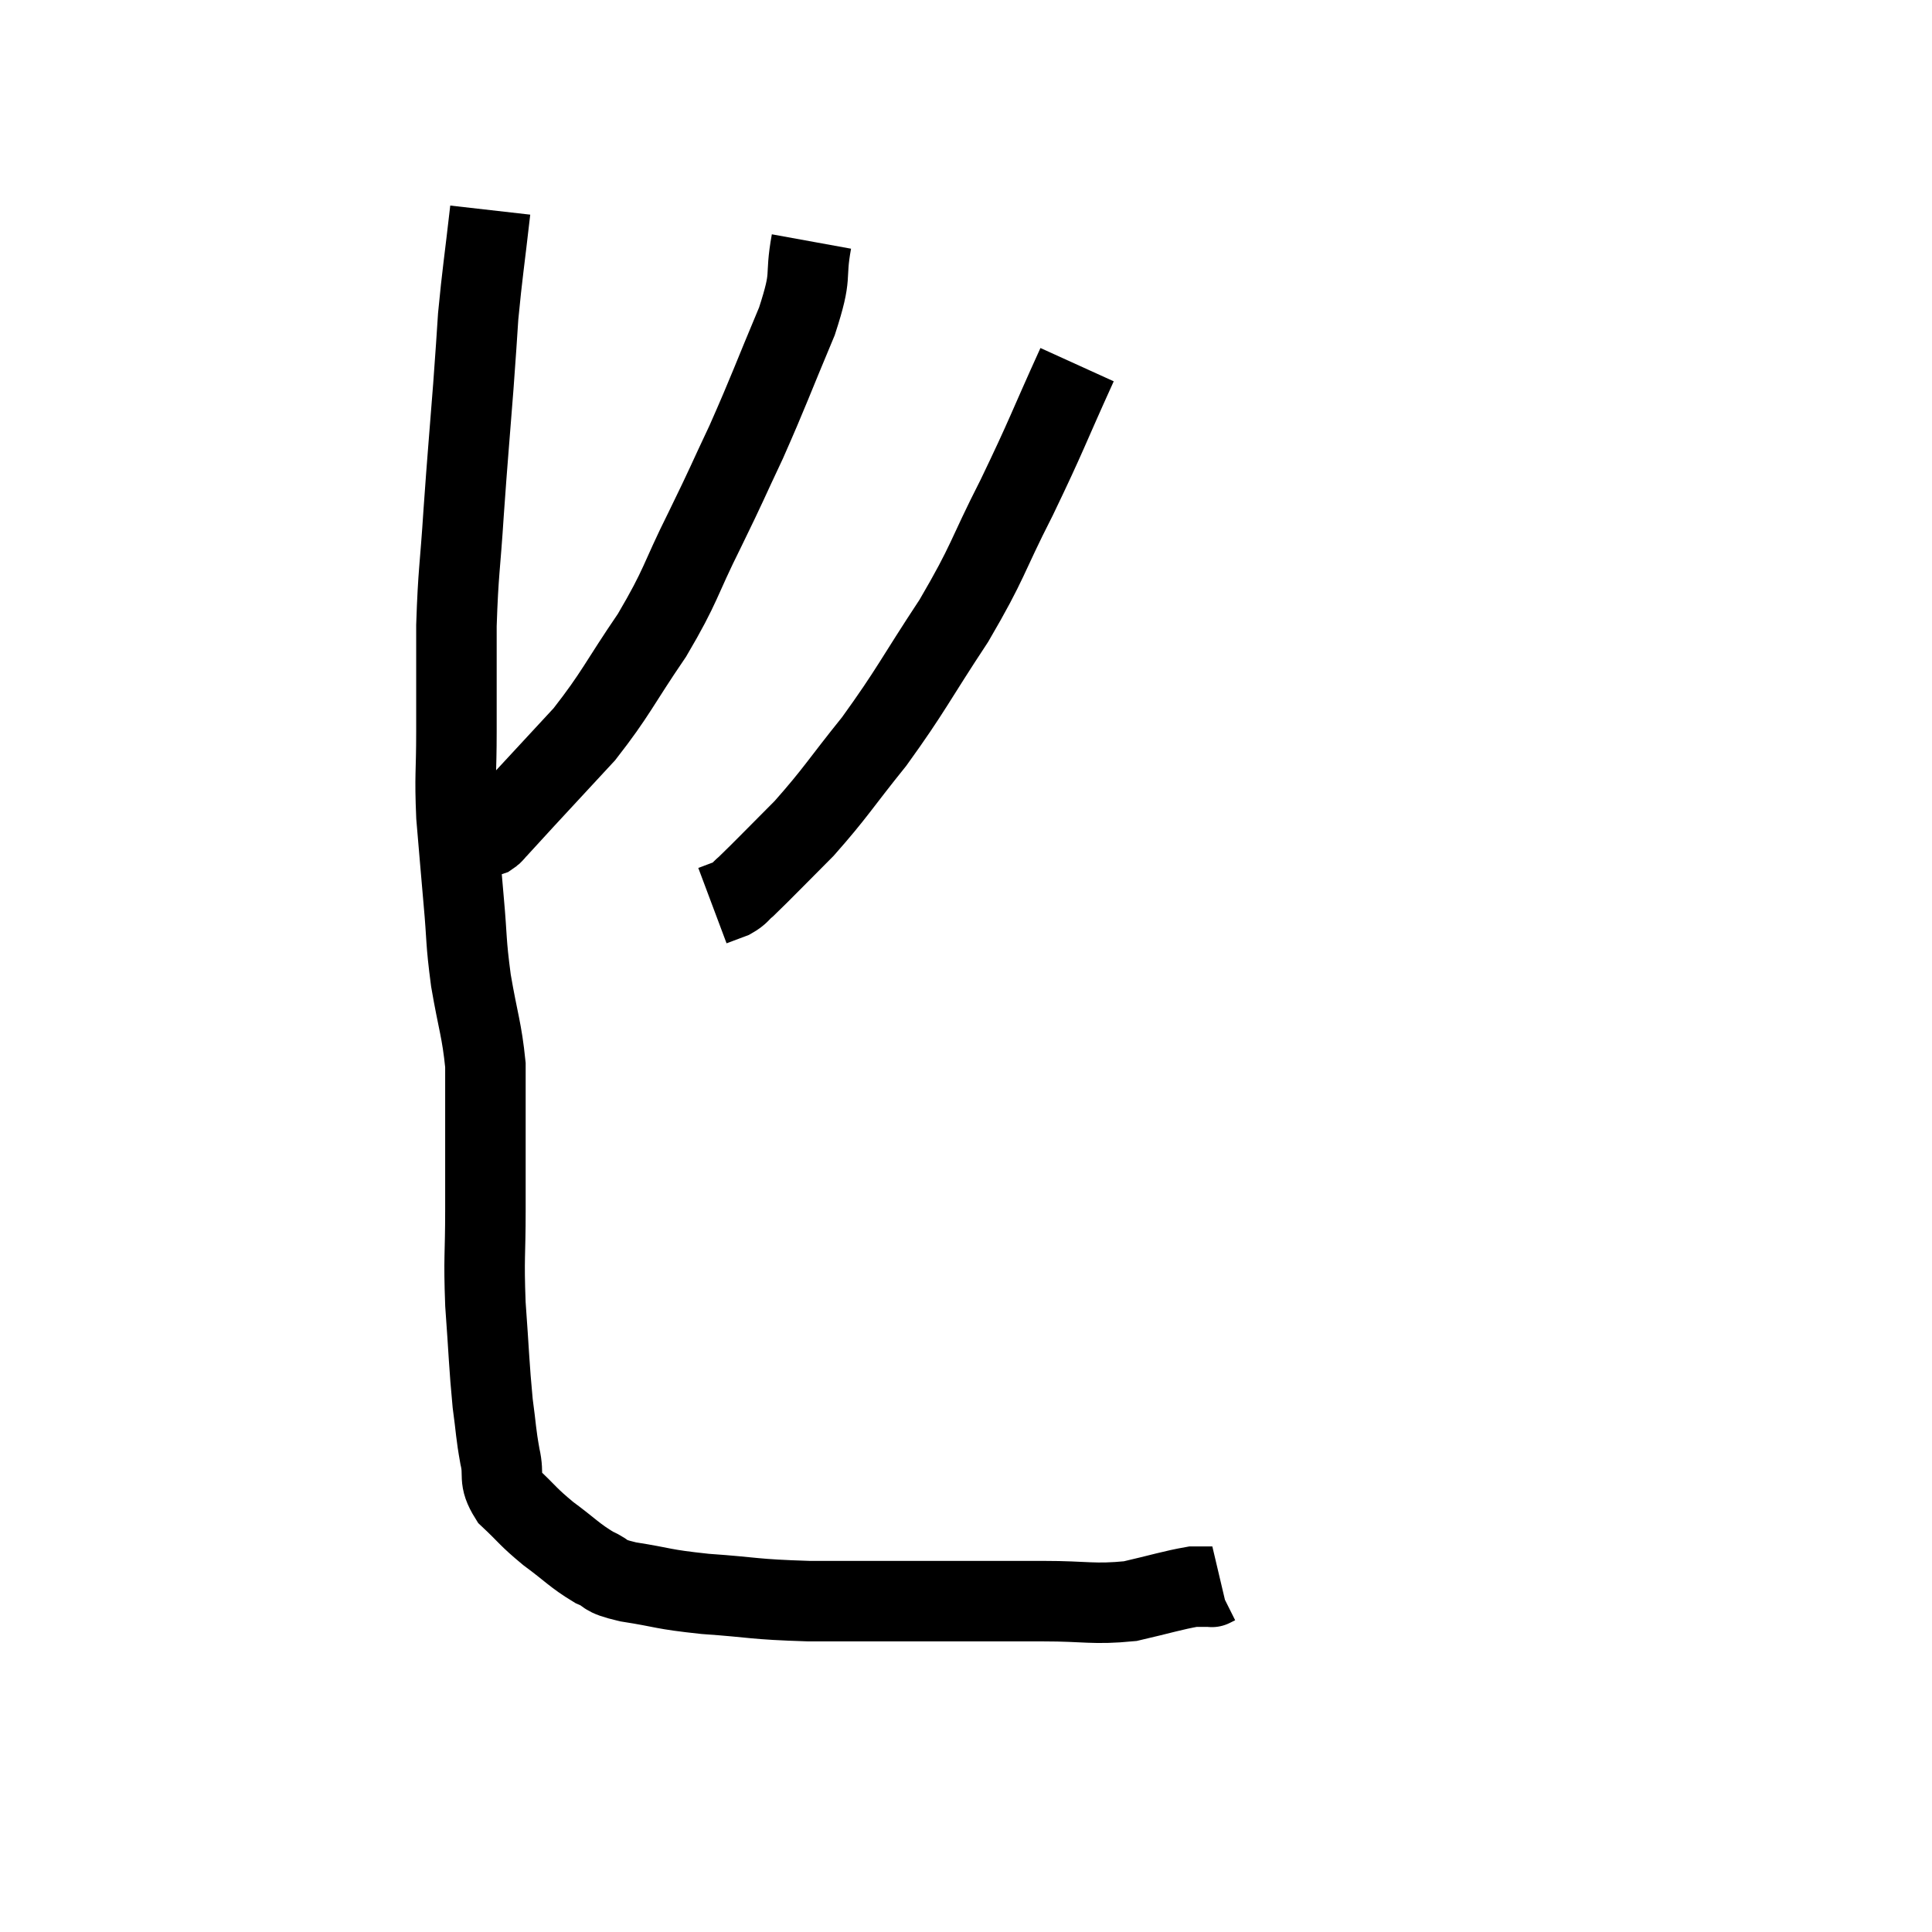 <svg width="48" height="48" viewBox="0 0 48 48" xmlns="http://www.w3.org/2000/svg"><path d="M 12.18 5.22 C 12.03 6.54, 11.985 6.765, 11.88 7.86 C 11.82 8.73, 11.85 8.385, 11.76 9.6 C 11.64 11.16, 11.625 11.235, 11.52 12.72 C 11.43 14.13, 11.385 14.175, 11.34 15.54 C 11.34 16.86, 11.34 16.995, 11.34 18.18 C 11.34 19.23, 11.295 19.23, 11.34 20.28 C 11.43 21.33, 11.43 21.36, 11.52 22.38 C 11.61 23.37, 11.565 23.34, 11.7 24.36 C 11.88 25.41, 11.97 25.575, 12.06 26.46 C 12.06 27.18, 12.06 27, 12.06 27.9 C 12.06 28.98, 12.06 28.935, 12.06 30.06 C 12.06 31.23, 12.015 31.2, 12.06 32.4 C 12.15 33.63, 12.15 33.915, 12.24 34.86 C 12.33 35.52, 12.315 35.595, 12.42 36.18 C 12.54 36.69, 12.36 36.72, 12.66 37.2 C 13.14 37.65, 13.095 37.665, 13.62 38.1 C 14.19 38.52, 14.265 38.64, 14.76 38.94 C 15.18 39.12, 14.91 39.135, 15.6 39.3 C 16.56 39.45, 16.395 39.48, 17.52 39.6 C 18.81 39.69, 18.66 39.735, 20.1 39.78 C 21.69 39.78, 21.825 39.78, 23.28 39.78 C 24.6 39.78, 24.72 39.78, 25.92 39.78 C 27 39.78, 27.15 39.87, 28.08 39.78 C 28.86 39.6, 29.13 39.51, 29.64 39.42 C 29.88 39.42, 30 39.42, 30.12 39.42 C 30.12 39.42, 30.09 39.435, 30.12 39.42 L 30.24 39.36" fill="none" stroke="black" stroke-width="2"></path><path d="M 20.16 6 C 19.98 6.99, 20.205 6.735, 19.8 7.98 C 19.17 9.48, 19.11 9.69, 18.54 10.98 C 18.03 12.06, 18.105 11.94, 17.52 13.14 C 16.86 14.46, 16.95 14.505, 16.2 15.78 C 15.36 17.01, 15.315 17.22, 14.52 18.24 C 13.77 19.05, 13.56 19.275, 13.02 19.86 C 12.69 20.22, 12.525 20.4, 12.36 20.58 C 12.36 20.58, 12.405 20.535, 12.36 20.58 C 12.27 20.67, 12.27 20.7, 12.18 20.76 C 12.09 20.79, 12.045 20.805, 12 20.82 L 12 20.82" fill="none" stroke="black" stroke-width="2"></path><path d="M 26.76 9.06 C 26.01 10.71, 26.025 10.77, 25.26 12.36 C 24.48 13.89, 24.585 13.905, 23.7 15.42 C 22.71 16.92, 22.65 17.13, 21.72 18.42 C 20.85 19.5, 20.775 19.68, 19.98 20.58 C 19.26 21.3, 18.99 21.585, 18.54 22.02 C 18.36 22.17, 18.39 22.2, 18.18 22.32 L 17.7 22.5" fill="none" stroke="black" stroke-width="2"></path></svg>